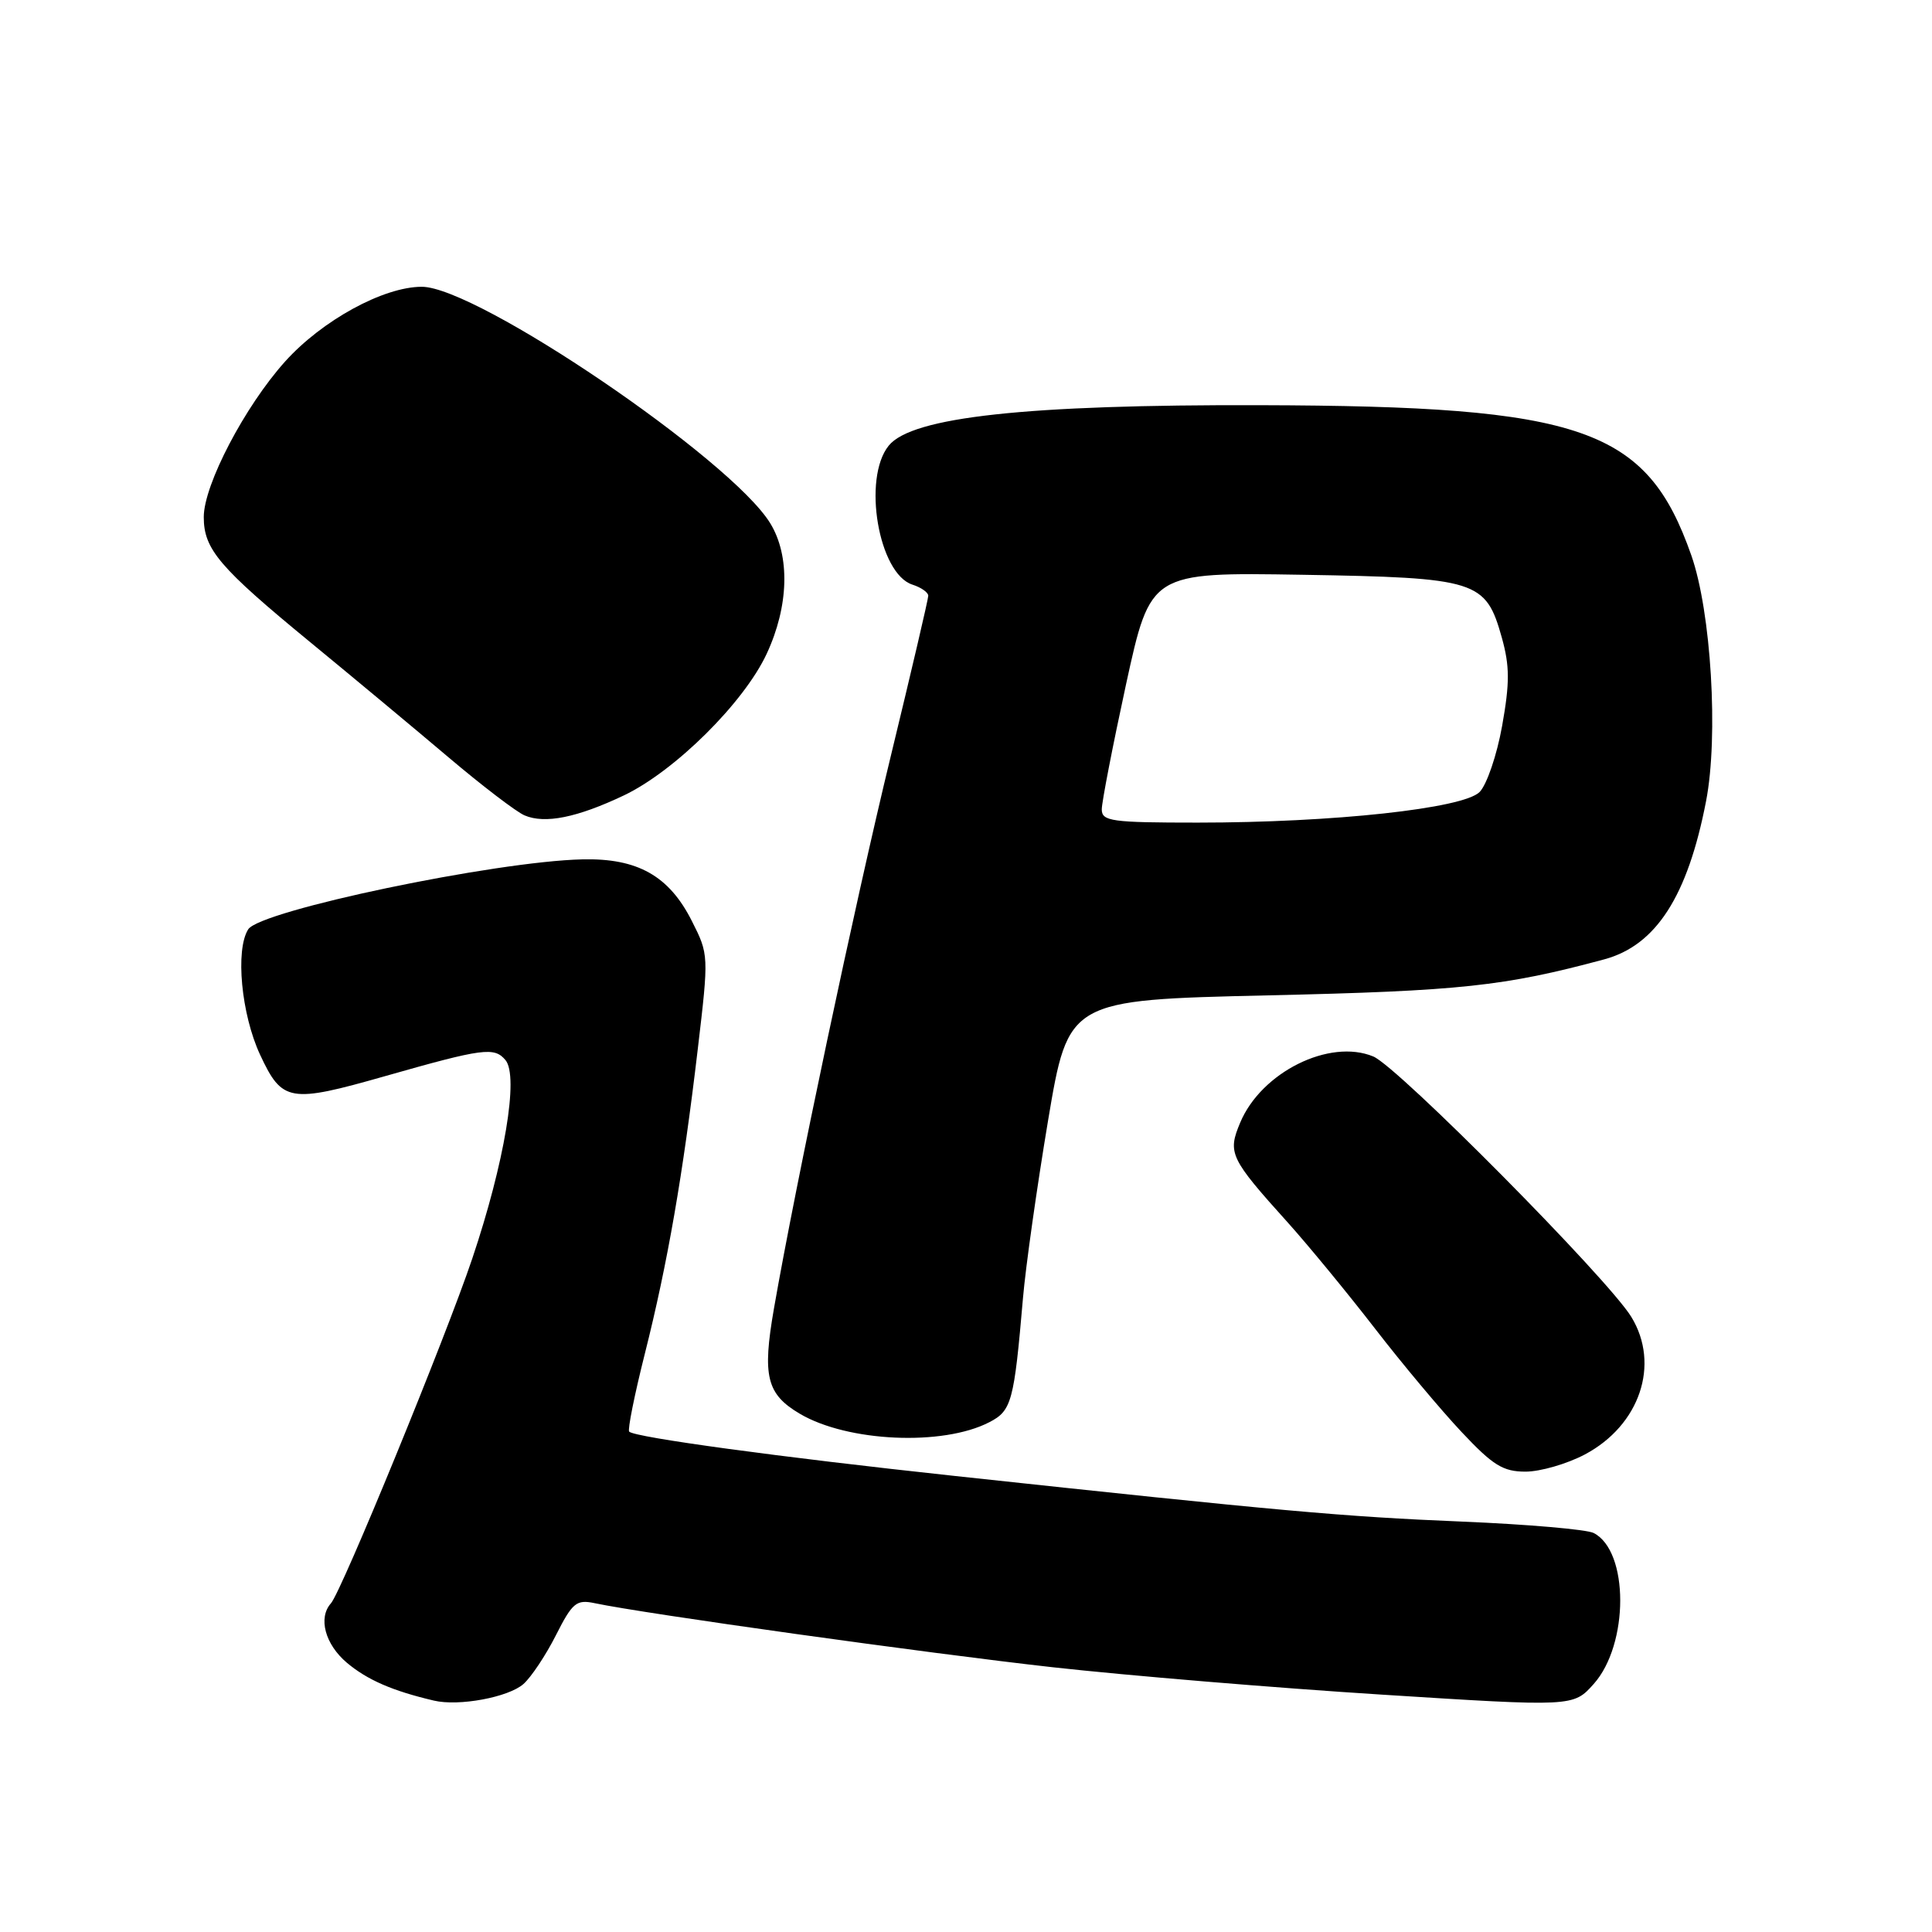 <?xml version="1.0" encoding="UTF-8" standalone="no"?>
<!DOCTYPE svg PUBLIC "-//W3C//DTD SVG 1.1//EN" "http://www.w3.org/Graphics/SVG/1.1/DTD/svg11.dtd" >
<svg xmlns="http://www.w3.org/2000/svg" xmlns:xlink="http://www.w3.org/1999/xlink" version="1.1" viewBox="0 0 256 256">
 <g >
 <path fill="currentColor"
d=" M 69.36 223.14 C 70.38 222.24 72.32 219.33 73.66 216.68 C 75.85 212.35 76.38 211.92 78.80 212.43 C 85.35 213.82 123.09 219.09 139.50 220.92 C 149.40 222.02 168.97 223.65 182.99 224.54 C 208.47 226.16 208.47 226.16 211.17 223.14 C 215.86 217.89 215.86 205.53 211.17 203.13 C 210.25 202.66 202.41 201.98 193.75 201.62 C 178.00 200.97 169.64 200.22 126.50 195.57 C 103.26 193.07 84.13 190.46 83.37 189.70 C 83.14 189.47 84.07 184.83 85.44 179.39 C 88.46 167.42 90.50 155.64 92.46 139.00 C 93.93 126.58 93.92 126.47 91.67 122.03 C 88.65 116.05 84.48 113.70 77.18 113.87 C 65.62 114.13 34.47 120.65 32.89 123.14 C 31.16 125.87 31.97 134.40 34.46 139.75 C 37.39 146.04 38.36 146.20 51.04 142.59 C 64.04 138.89 65.50 138.70 66.98 140.47 C 68.77 142.63 66.85 154.08 62.57 166.79 C 59.06 177.22 45.26 210.88 43.85 212.45 C 42.13 214.37 43.07 217.88 45.97 220.33 C 48.68 222.60 52.00 224.05 57.50 225.34 C 60.79 226.12 67.37 224.90 69.36 223.14 Z  M 209.99 192.73 C 217.28 188.87 220.01 180.80 216.16 174.50 C 213.05 169.42 185.23 141.34 181.97 139.99 C 176.16 137.58 167.12 142.08 164.33 148.76 C 162.64 152.79 162.96 153.47 170.69 162.05 C 173.38 165.05 178.54 171.32 182.16 176.00 C 185.77 180.68 190.95 186.86 193.67 189.75 C 197.82 194.17 199.16 195.00 202.14 195.00 C 204.09 195.00 207.62 193.98 209.99 192.73 Z  M 131.09 188.45 C 134.05 186.93 134.37 185.73 135.55 172.00 C 135.90 167.88 137.40 157.30 138.87 148.50 C 141.56 132.50 141.56 132.50 168.03 131.89 C 193.53 131.31 199.31 130.69 212.57 127.12 C 219.43 125.27 223.62 118.77 226.06 106.17 C 227.73 97.57 226.74 81.05 224.10 73.56 C 218.19 56.73 209.77 53.80 167.00 53.69 C 136.01 53.60 120.83 55.25 117.76 59.05 C 114.25 63.39 116.41 76.04 120.91 77.47 C 122.06 77.84 123.00 78.50 123.00 78.94 C 123.00 79.38 120.77 88.91 118.05 100.12 C 113.29 119.70 105.43 156.86 102.55 173.40 C 100.99 182.36 101.58 184.73 105.98 187.33 C 112.31 191.07 124.94 191.64 131.09 188.45 Z  M 82.68 105.39 C 89.43 102.17 98.58 93.10 101.59 86.63 C 104.53 80.32 104.71 73.68 102.07 69.35 C 96.90 60.87 63.21 38.00 55.89 38.00 C 50.81 38.00 42.68 42.45 37.77 47.91 C 32.44 53.85 27.00 64.24 27.00 68.51 C 27.00 72.78 29.03 75.17 41.14 85.12 C 46.75 89.73 54.98 96.58 59.42 100.34 C 63.86 104.10 68.40 107.57 69.50 108.04 C 72.20 109.20 76.47 108.34 82.68 105.39 Z  M 145.99 107.25 C 145.99 106.29 147.44 98.82 149.21 90.66 C 152.45 75.83 152.45 75.83 172.52 76.16 C 195.77 76.55 196.87 76.90 199.00 84.49 C 200.05 88.26 200.06 90.46 199.04 96.18 C 198.35 100.05 197.00 104.00 196.05 104.95 C 193.87 107.13 176.67 109.00 158.69 109.00 C 147.27 109.00 146.00 108.82 145.99 107.25 Z "/>
</g>
</svg>